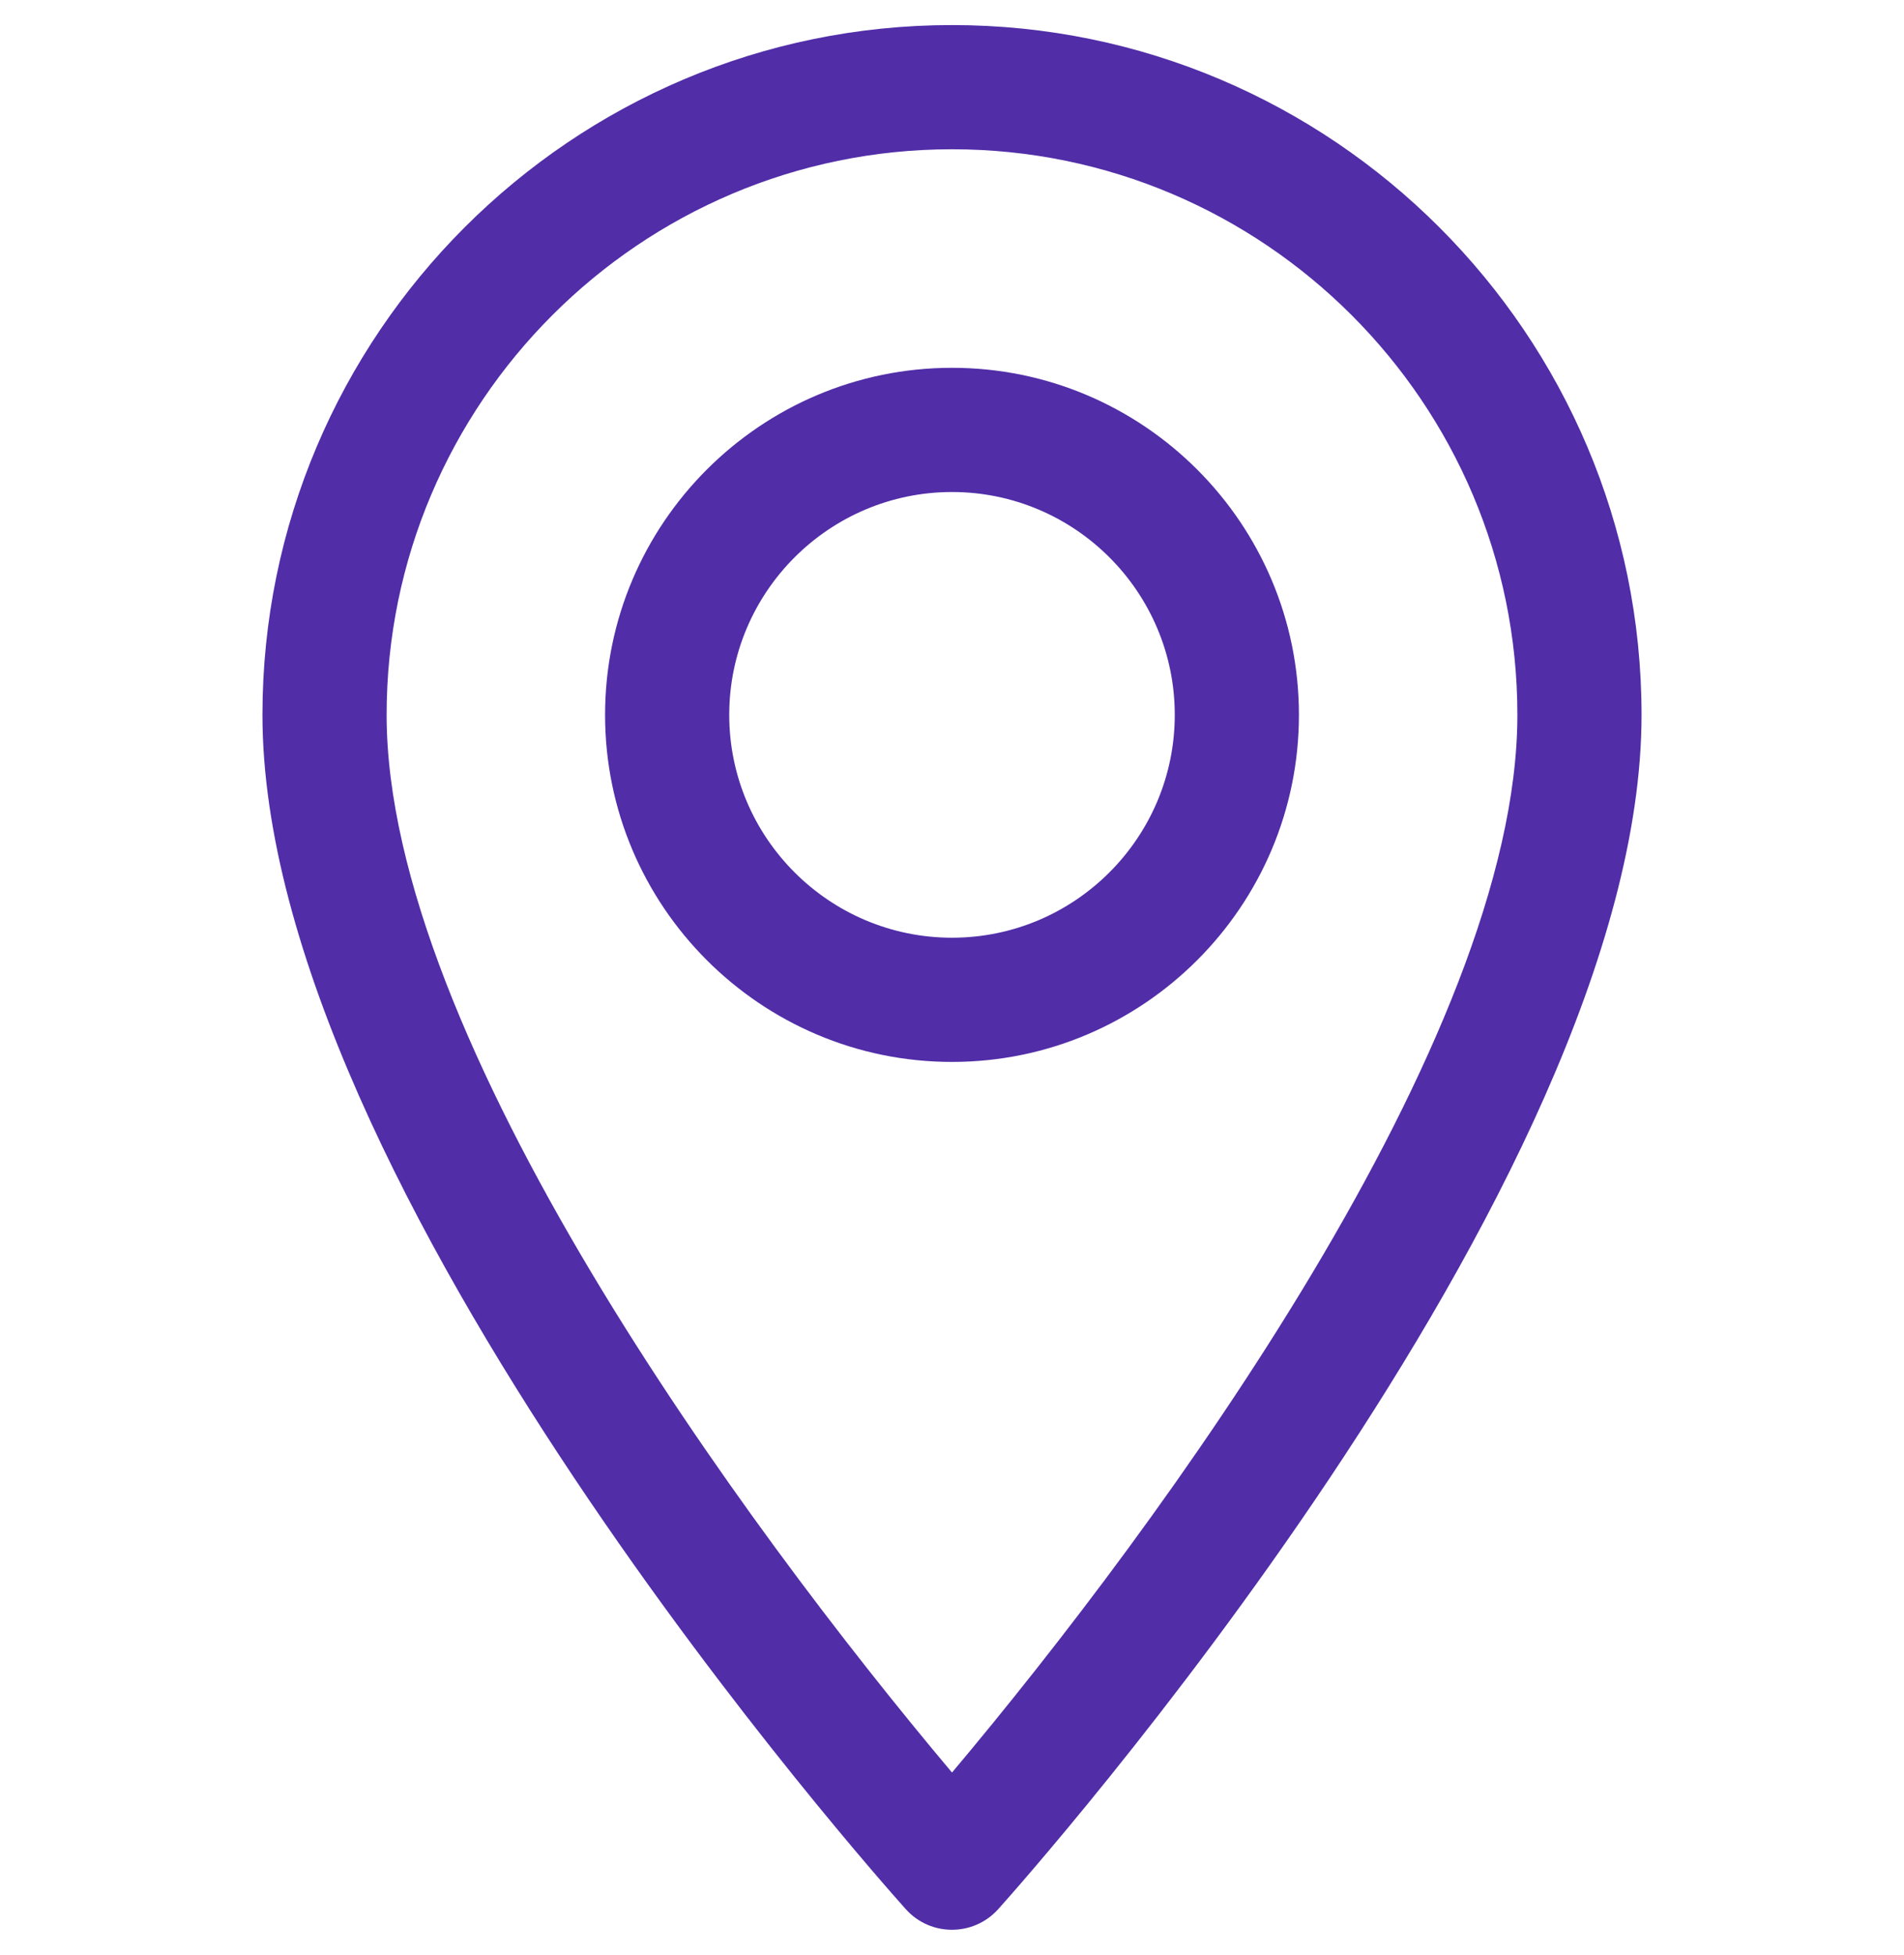 <svg width="38" height="39" viewBox="0 0 38 39" fill="none" xmlns="http://www.w3.org/2000/svg">
<g clip-path="url(#clip0)">
<path d="M19 0.5C11.412 0.5 5.238 6.674 5.238 14.262C5.238 23.68 17.554 37.505 18.078 38.089C18.57 38.638 19.43 38.636 19.922 38.089C20.446 37.505 32.762 23.68 32.762 14.262C32.762 6.674 26.588 0.5 19 0.5ZM19 35.363C14.855 30.439 7.716 20.726 7.716 14.262C7.716 8.04 12.778 2.978 19 2.978C25.222 2.978 30.284 8.04 30.284 14.262C30.284 20.726 23.146 30.438 19 35.363Z" fill="#512DA8"/>
<path d="M19 7.338C15.182 7.338 12.076 10.444 12.076 14.262C12.076 18.08 15.182 21.186 19 21.186C22.818 21.186 25.924 18.08 25.924 14.262C25.924 10.444 22.818 7.338 19 7.338ZM19 18.708C16.549 18.708 14.554 16.713 14.554 14.262C14.554 11.811 16.549 9.816 19 9.816C21.451 9.816 23.446 11.811 23.446 14.262C23.446 16.713 21.451 18.708 19 18.708Z" fill="#512DA8"/>
</g>
<defs>
<clipPath id="clip0">
<path d="M0 0.5H38V38.5H0V0.5Z" fill="white"/>
</clipPath>
</defs>
</svg>
